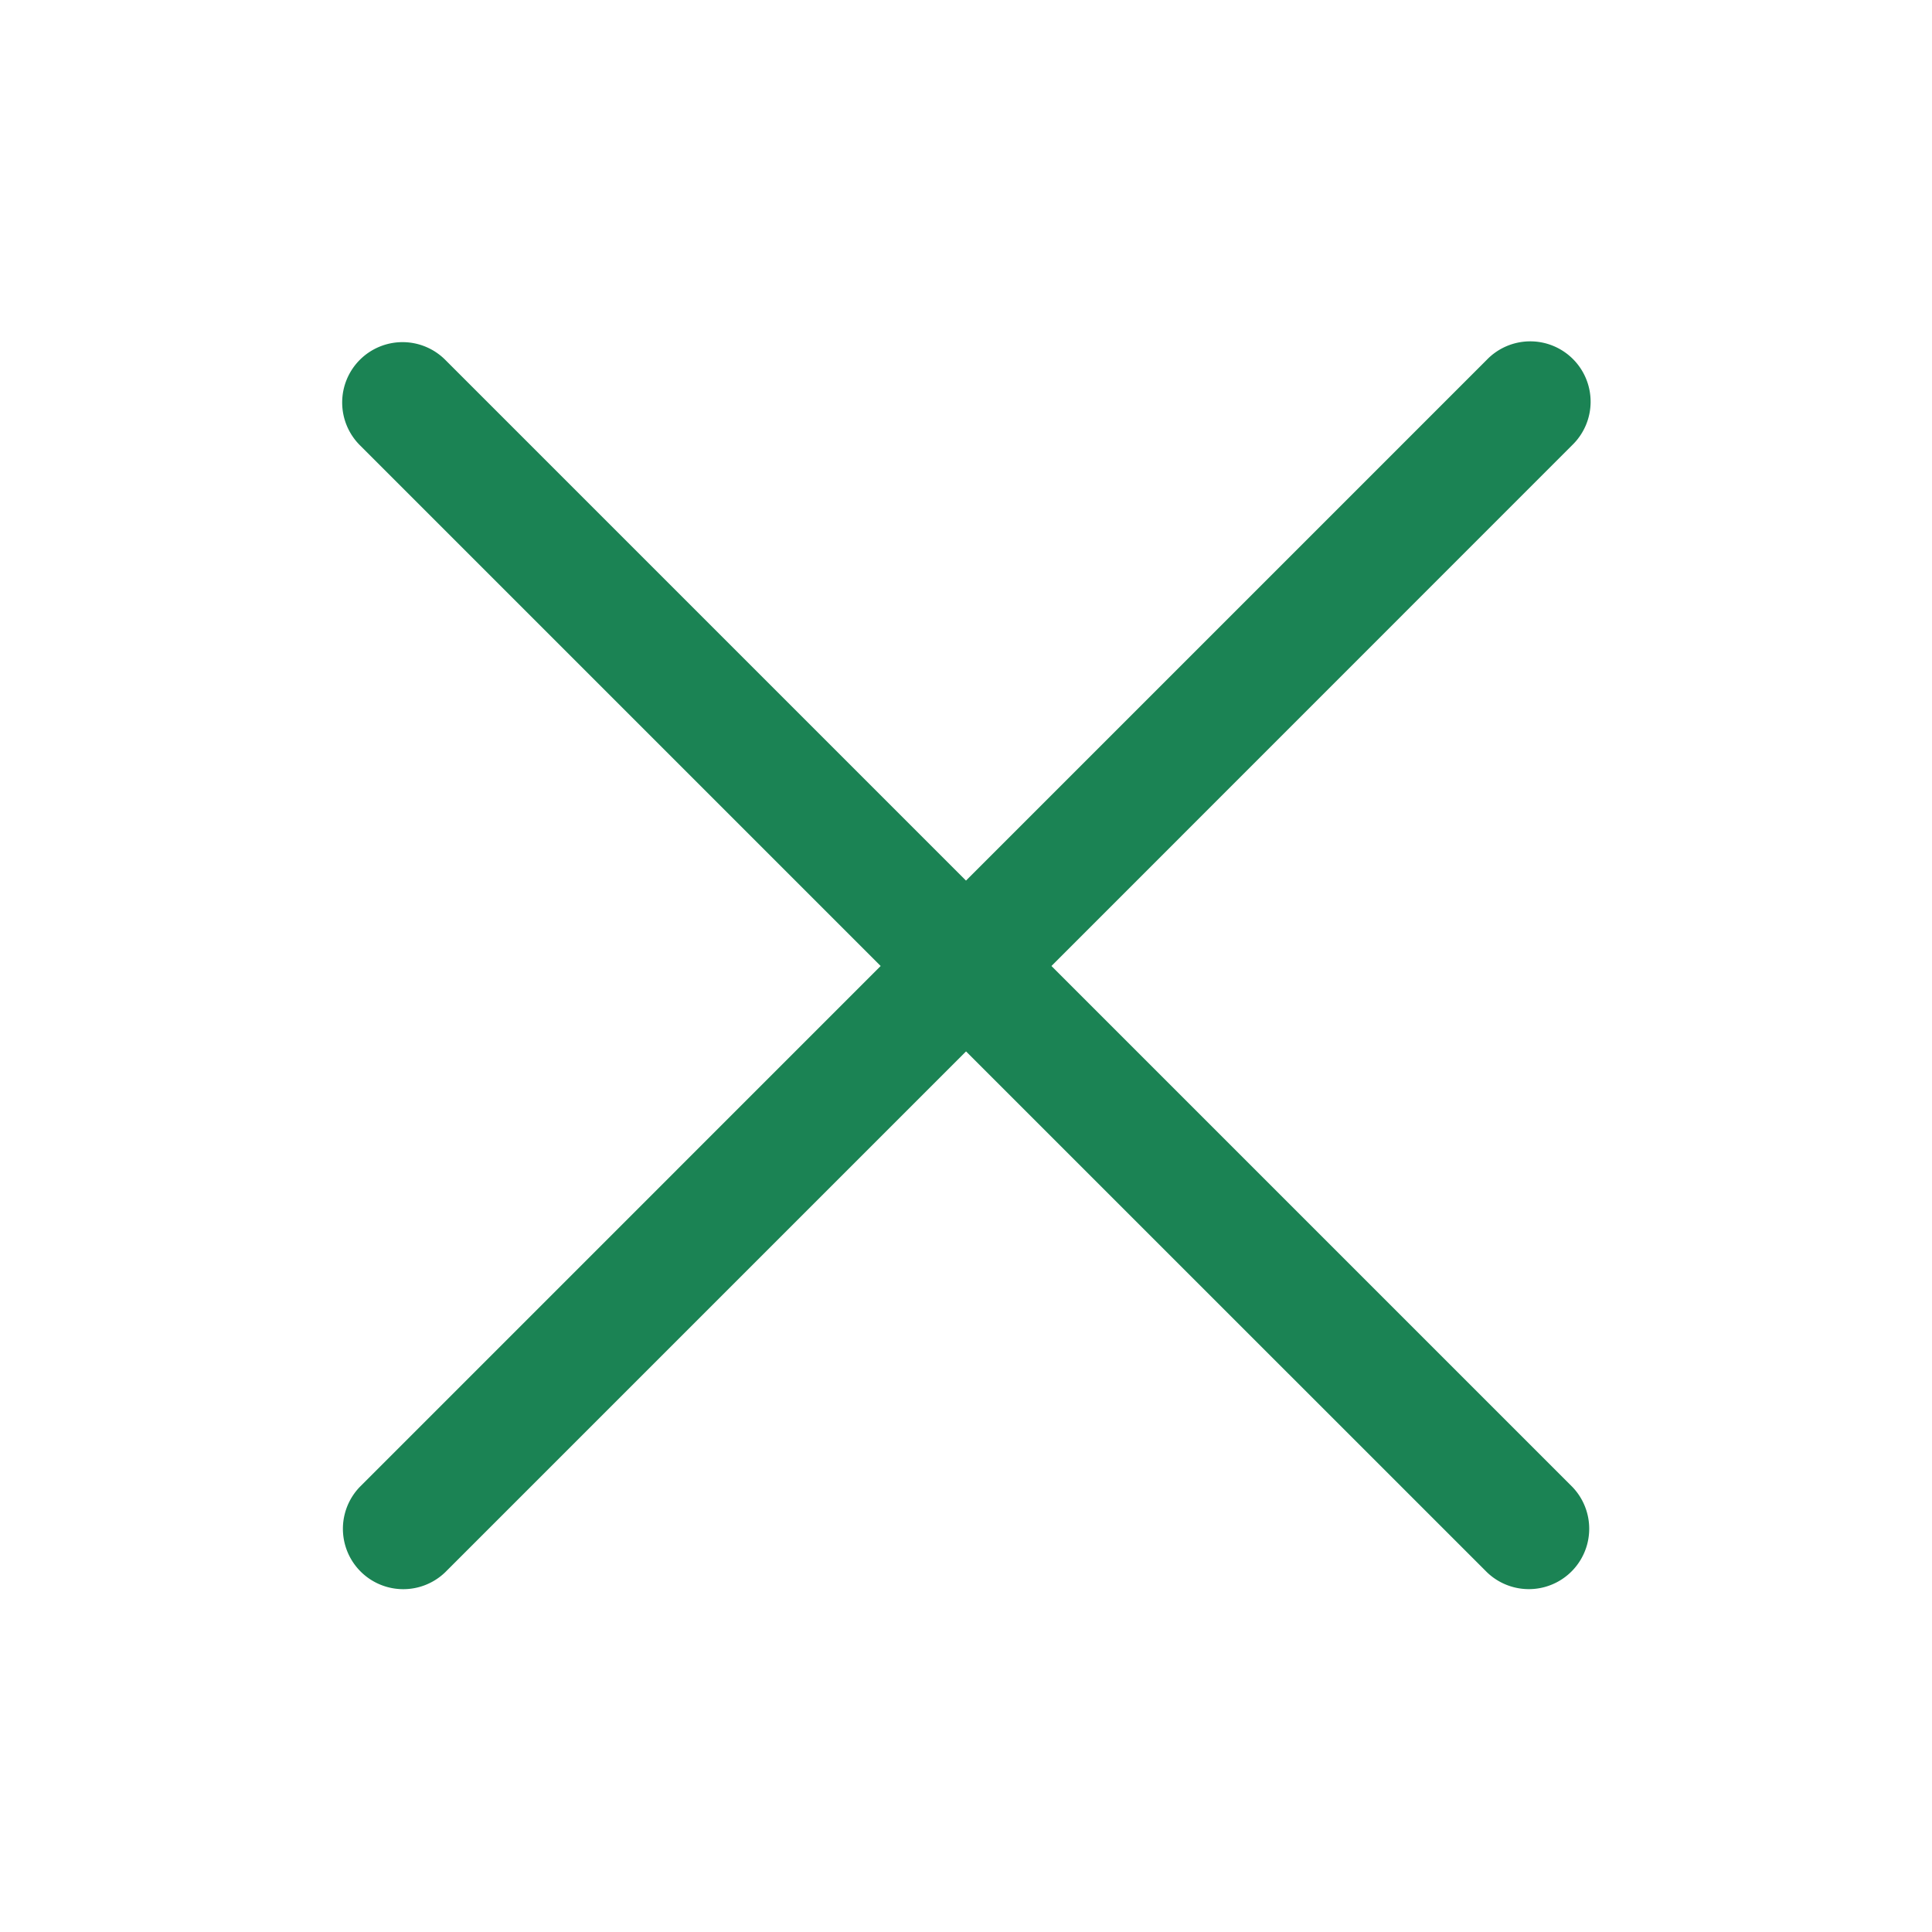 <svg width="48" height="48" fill="none" xmlns="http://www.w3.org/2000/svg"><path fill-rule="evenodd" clip-rule="evenodd" d="M8.94 8.94a1.5 1.5 0 012.122 0L24 21.878l12.94-12.94a1.5 1.5 0 112.12 2.122L26.123 24l12.94 12.94a1.5 1.5 0 01-2.122 2.12l-12.94-12.938-12.94 12.94a1.5 1.5 0 01-2.12-2.122L21.88 24 8.94 11.06a1.5 1.5 0 010-2.12z" fill="#1B8354"/></svg>